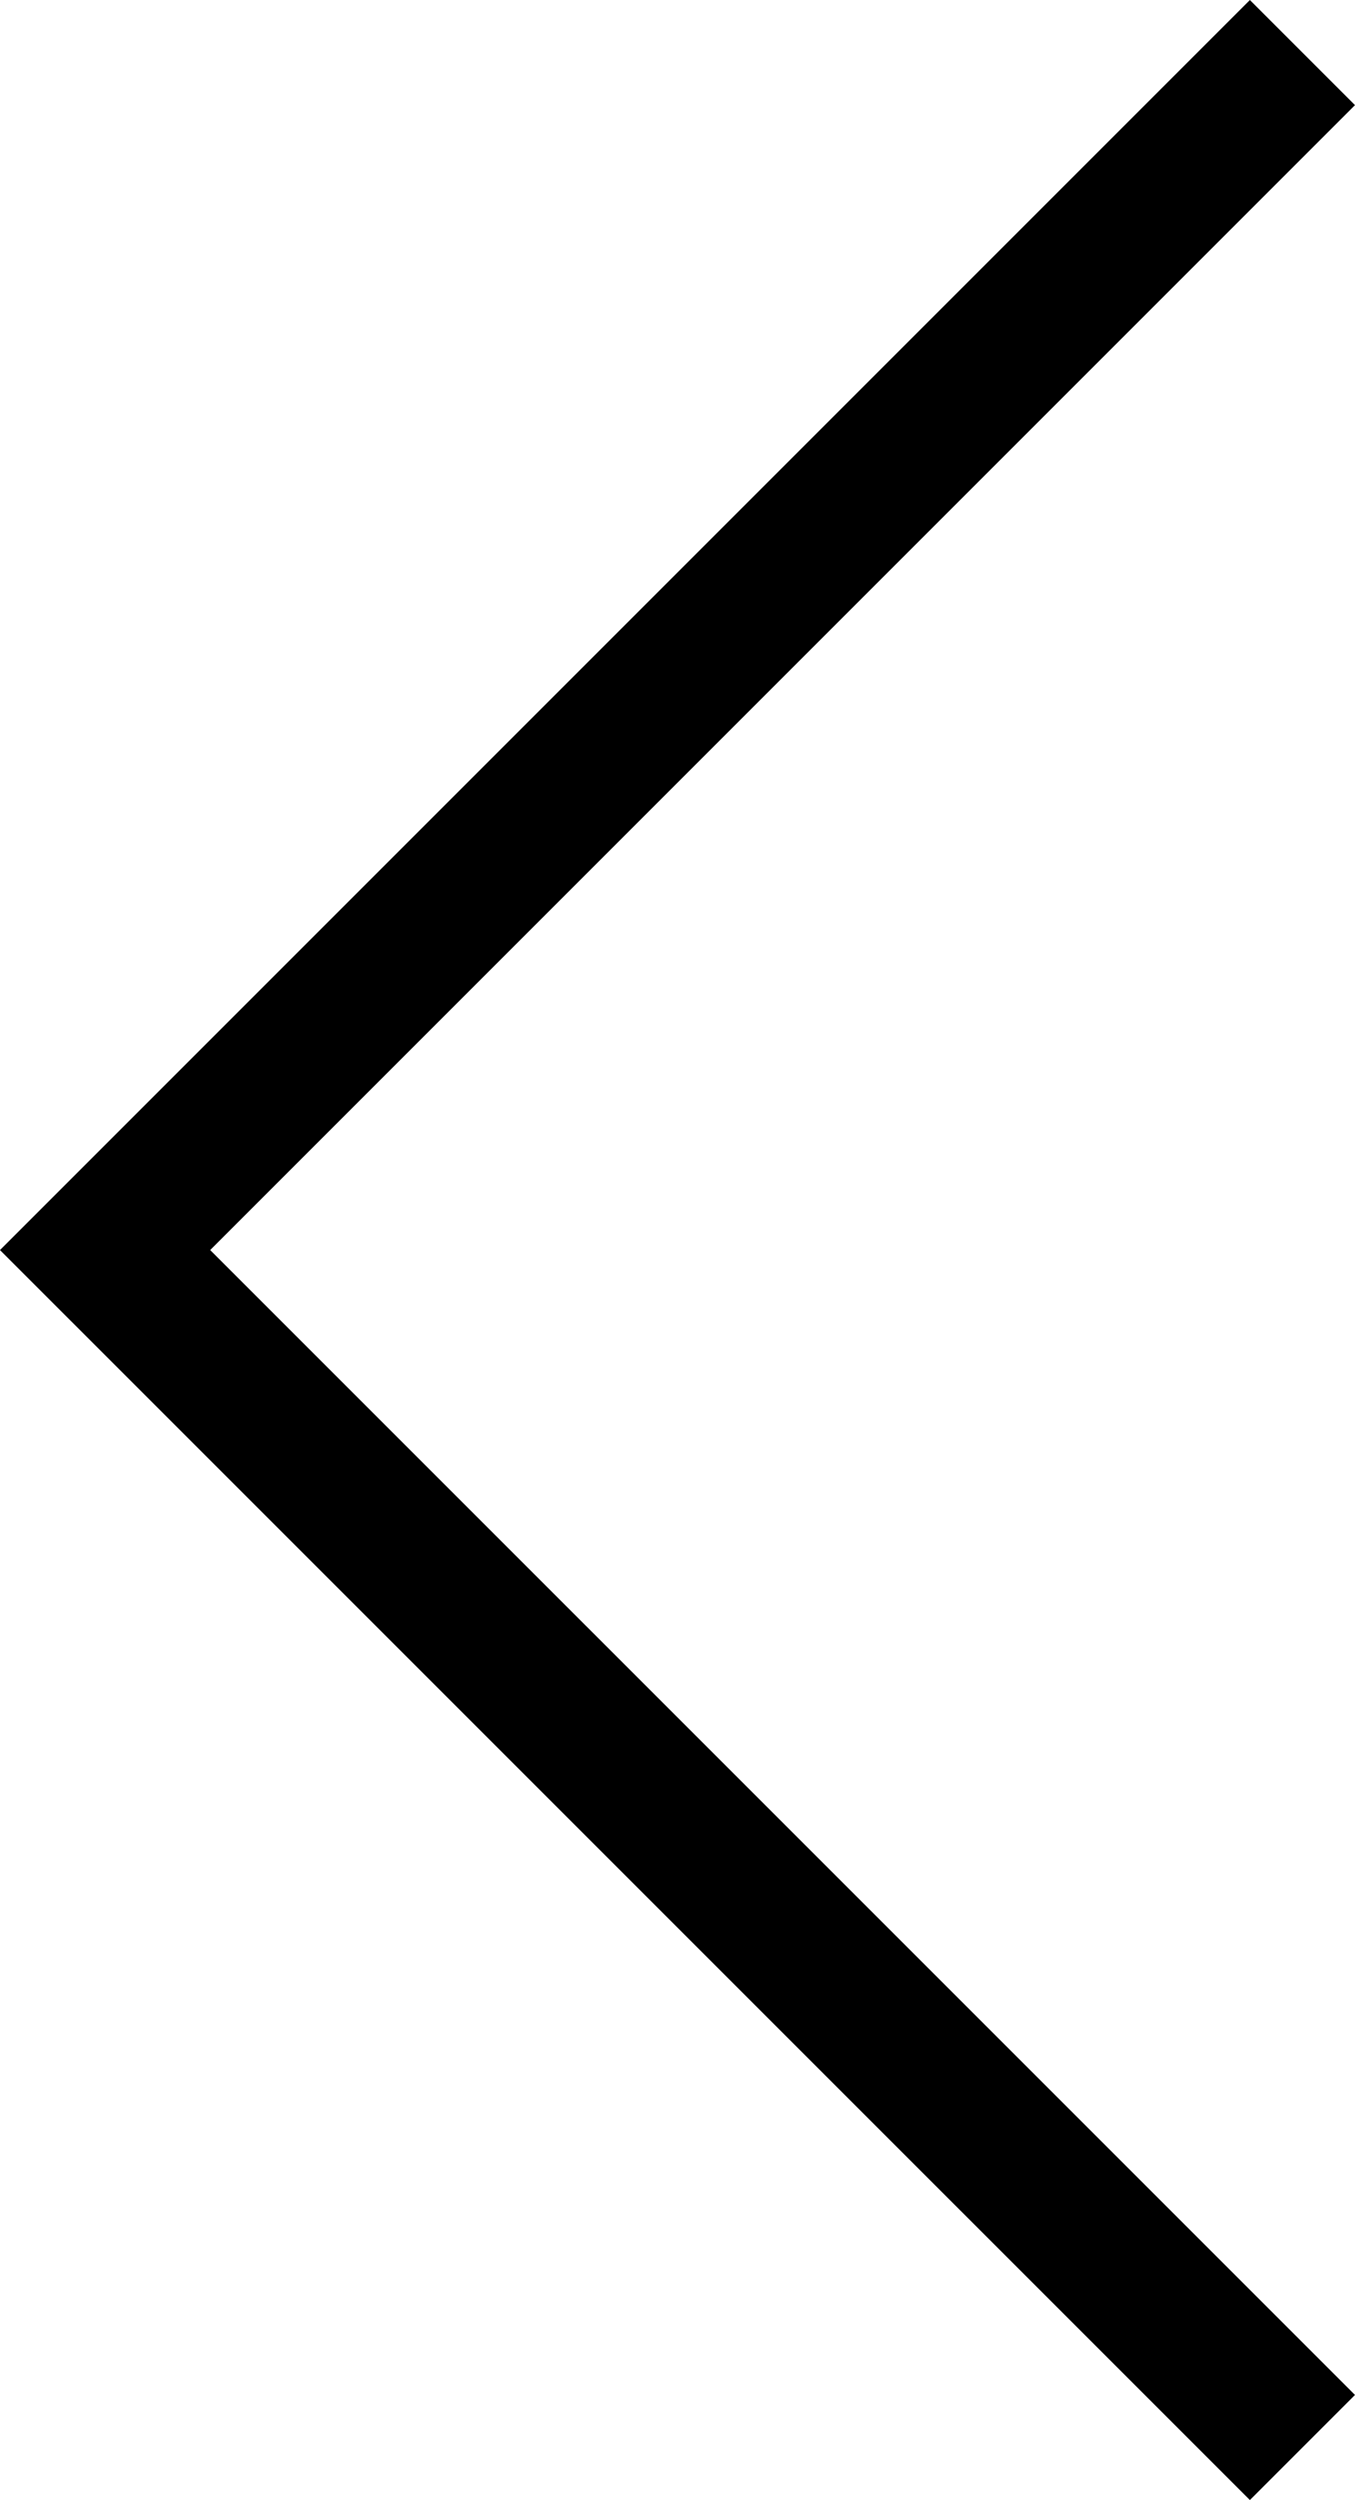 <?xml version="1.0" encoding="utf-8"?>
<!-- Generator: Adobe Illustrator 16.0.5, SVG Export Plug-In . SVG Version: 6.00 Build 0)  -->
<!DOCTYPE svg PUBLIC "-//W3C//DTD SVG 1.1//EN" "http://www.w3.org/Graphics/SVG/1.1/DTD/svg11.dtd">
<svg version="1.1" id="レイヤー_1" xmlns="http://www.w3.org/2000/svg" xmlns:xlink="http://www.w3.org/1999/xlink" x="0px"
	 y="0px" width="27.348px" height="50.453px" viewBox="0 0 27.348 50.453" enable-background="new 0 0 27.348 50.453"
	 xml:space="preserve">
<polyline fill="none" stroke="#000000" stroke-width="3" stroke-miterlimit="10" points="26.287,1.061 2.121,25.227 26.287,49.392 
	"/>
</svg>
